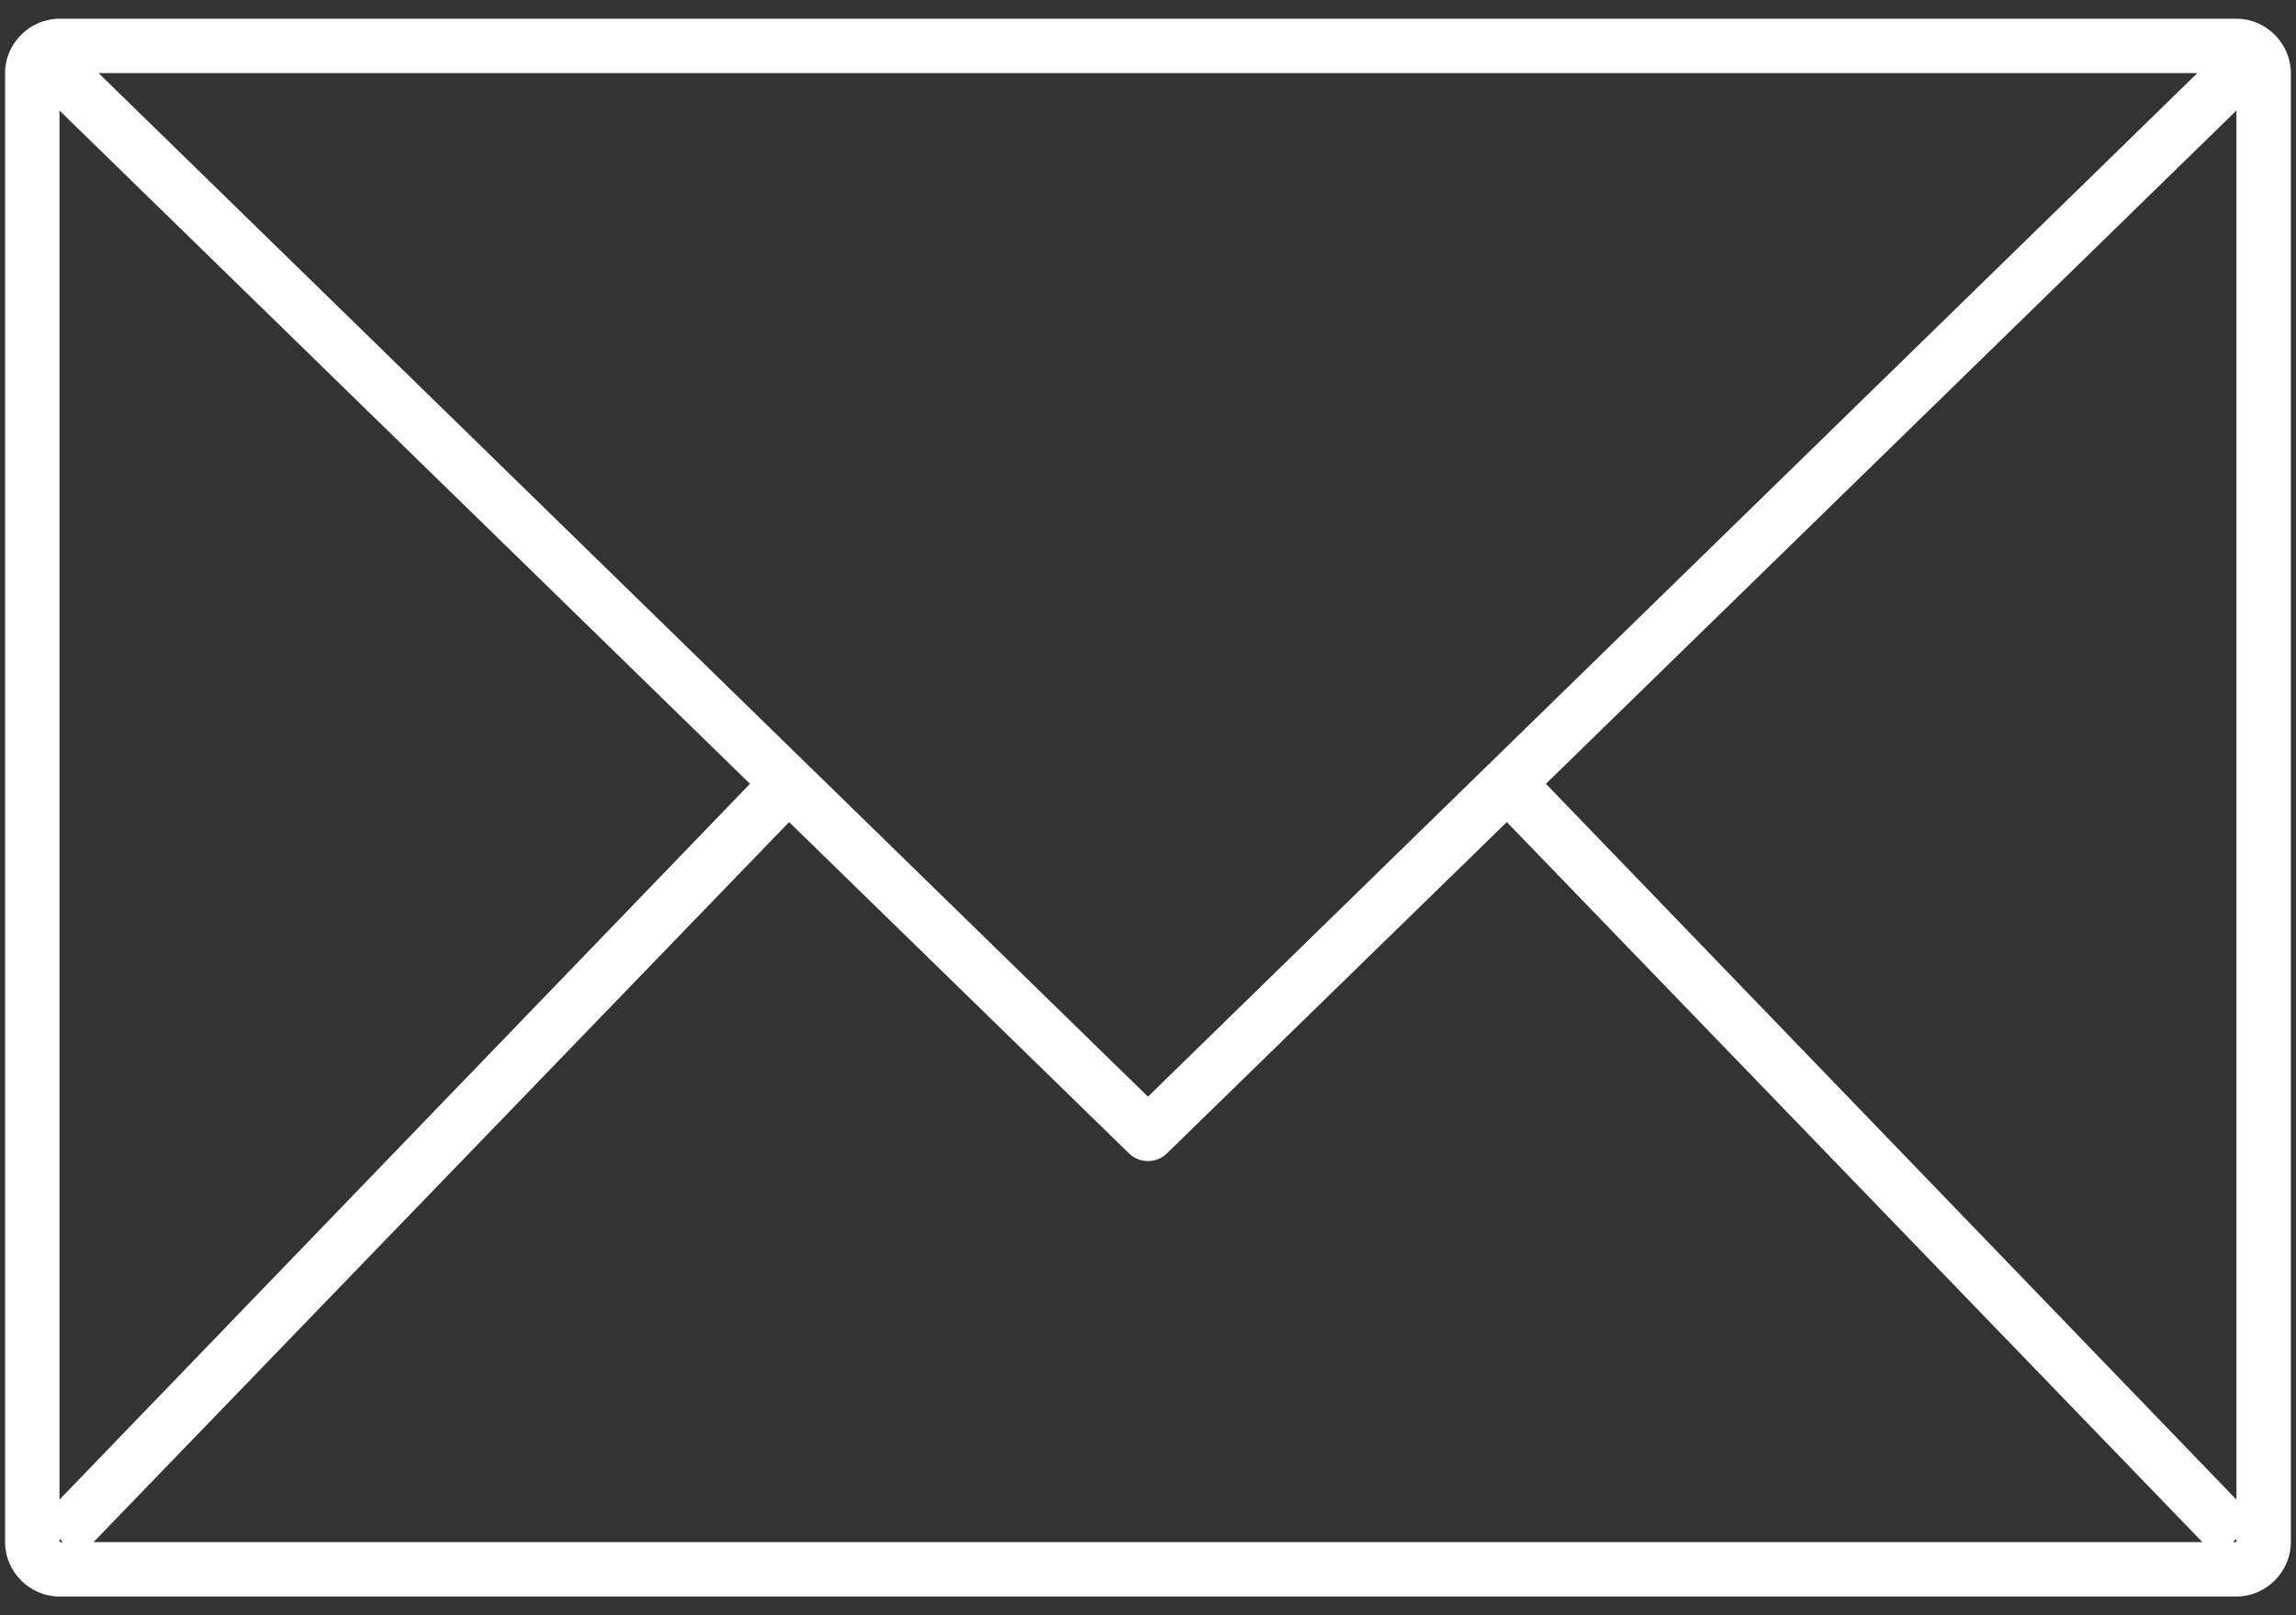 <svg width="54" height="38" viewBox="0 0 54 38" fill="none" xmlns="http://www.w3.org/2000/svg">
<rect x="0" y="0" width="54" height="38" fill="#333333" stroke="none"/>
<path d="M1.399 0.44C0.701 0.44 0.119 1.022 0.119 1.72V36.28C0.119 36.978 0.701 37.56 1.399 37.56H52.599C53.297 37.56 53.879 36.978 53.879 36.28V1.72C53.879 1.022 53.297 0.44 52.599 0.44H1.399ZM2.319 1.72H51.679L26.999 25.8L2.319 1.72ZM1.399 2.6L17.639 18.44L1.399 35.28V2.6ZM52.599 2.6V35.28L36.359 18.44L52.599 2.6ZM18.559 19.34L26.559 27.14C26.678 27.253 26.835 27.315 26.999 27.315C27.163 27.315 27.32 27.253 27.439 27.14L35.439 19.34L51.799 36.28H2.199L18.559 19.34ZM1.399 36.2L1.479 36.28H1.399V36.2ZM52.599 36.2V36.28H52.519L52.599 36.2Z" fill="white"/>
</svg>
